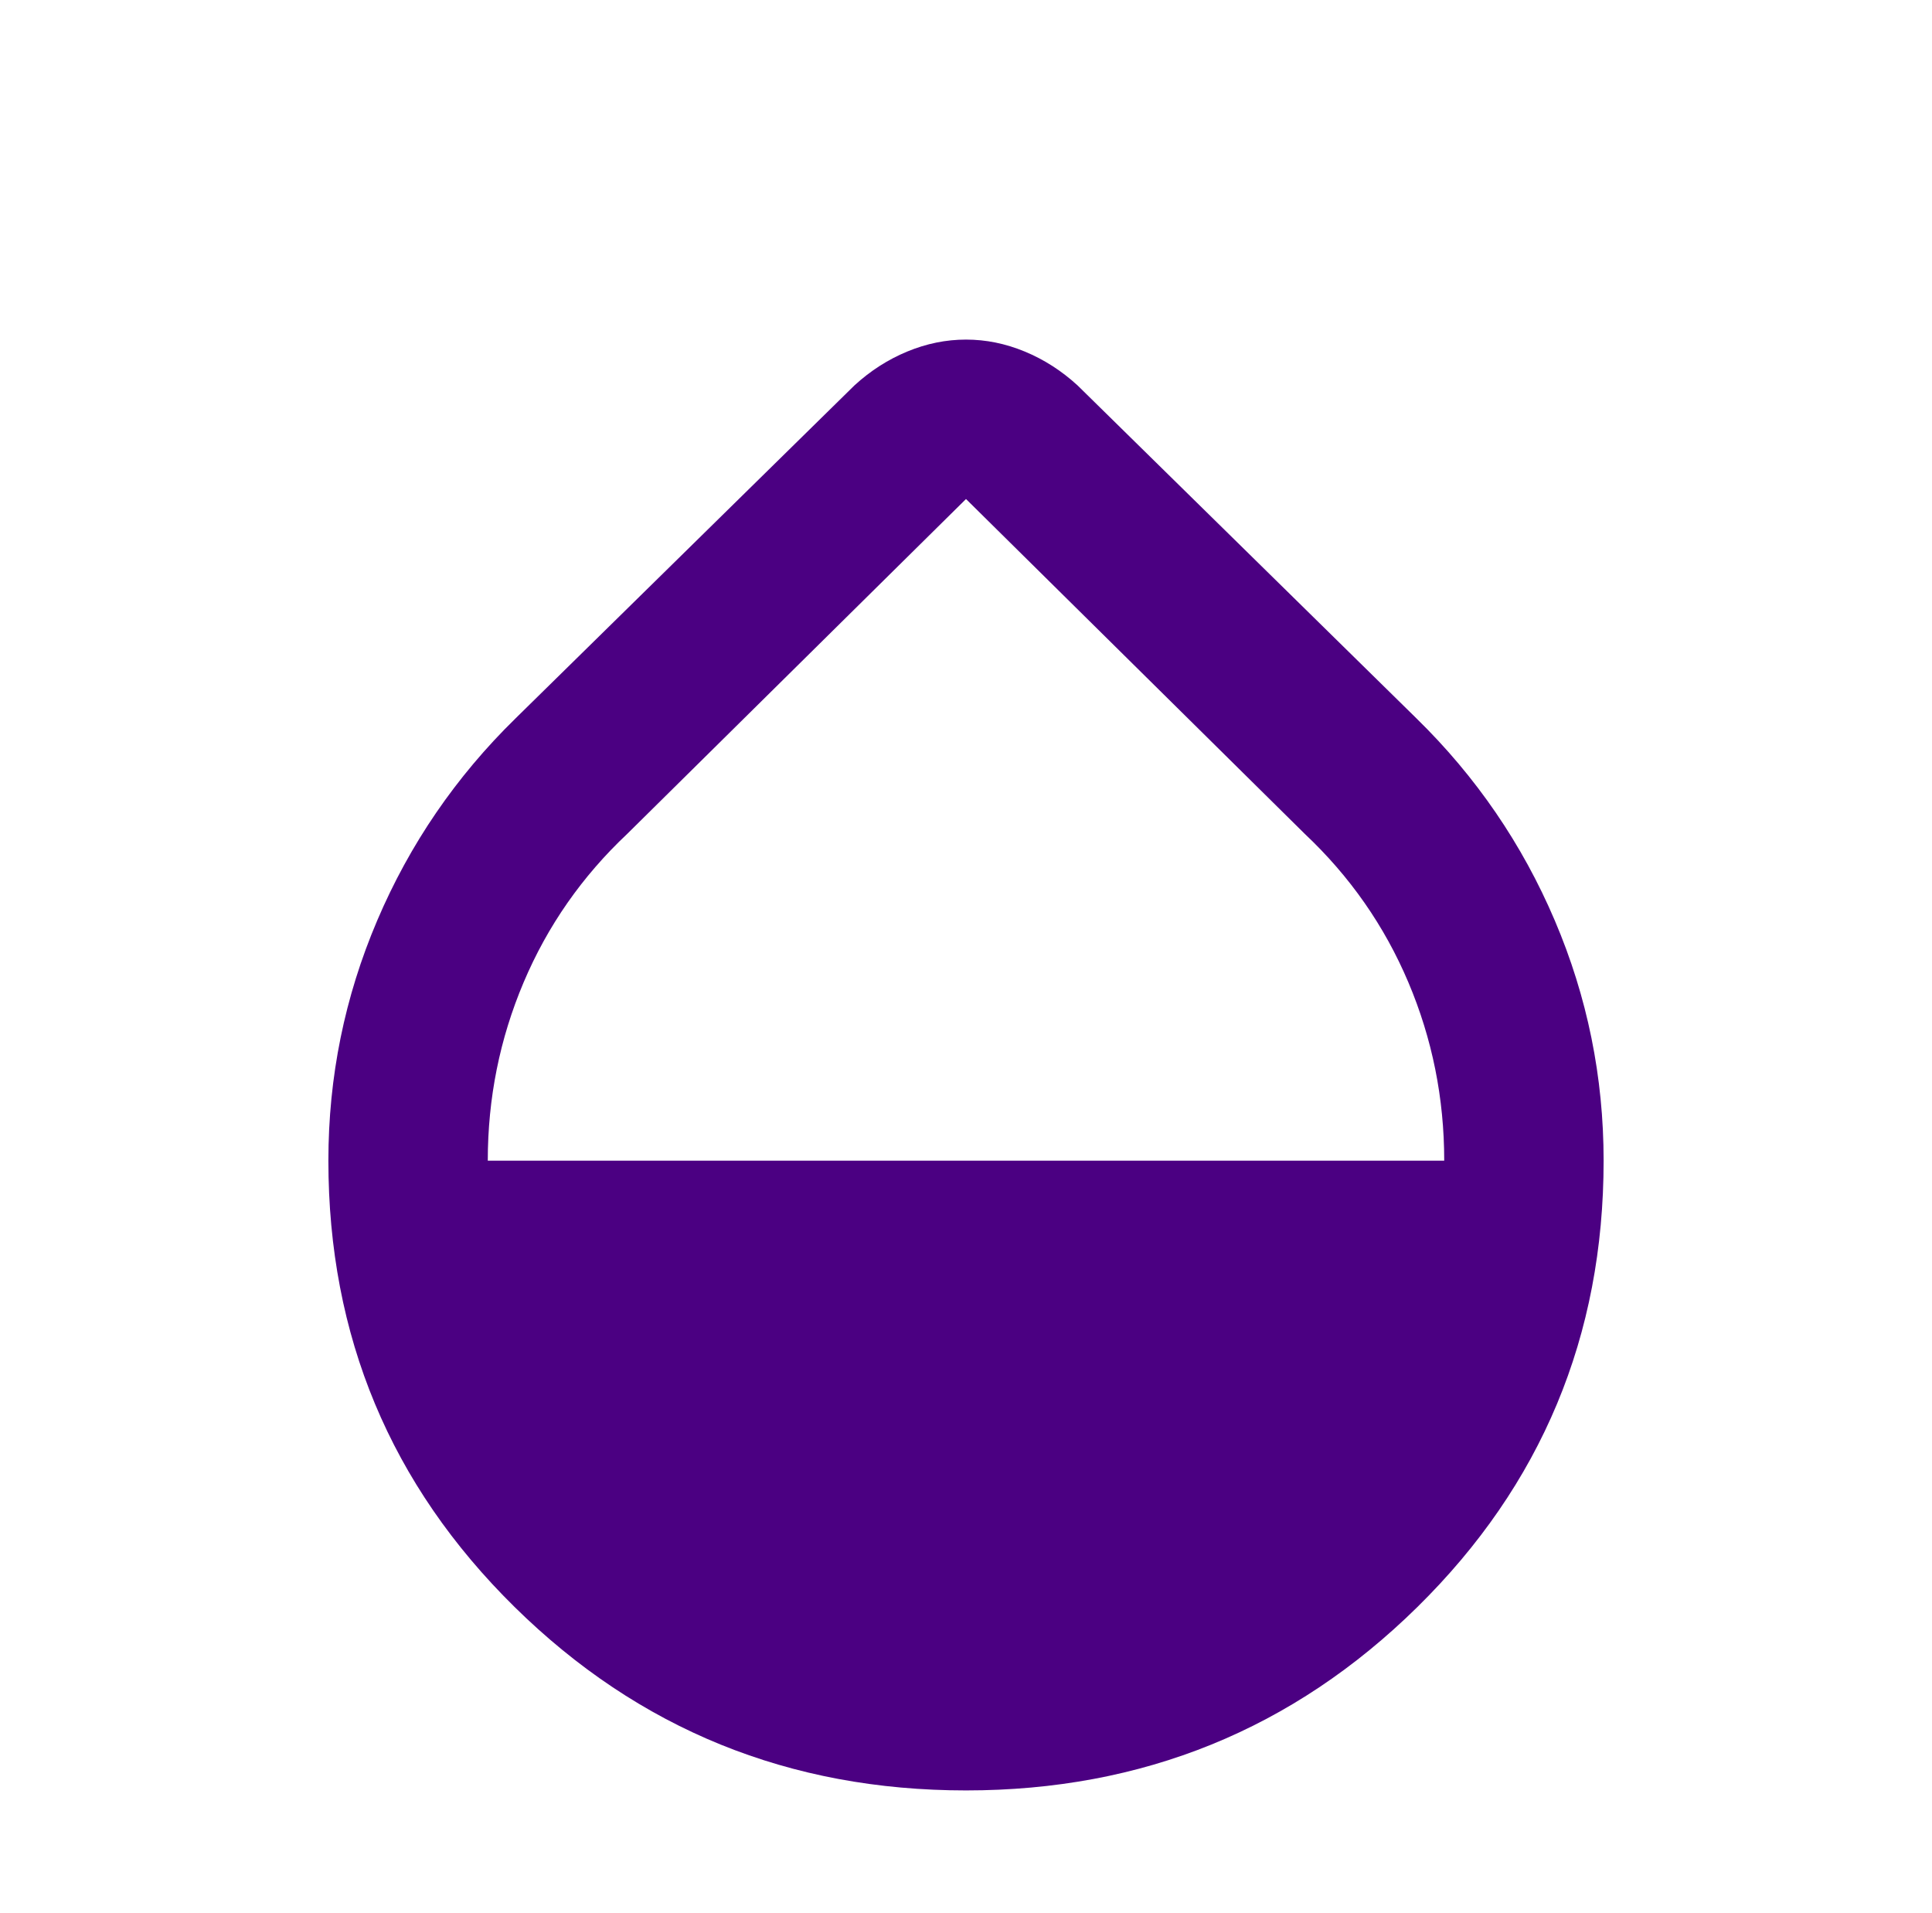 <svg width="101" height="100" viewBox="0 0 101 100" fill="none" xmlns="http://www.w3.org/2000/svg">
<g id="humidity_mid" filter="url(#filter0_d_38_1688)">
<mask id="mask0_38_1688" style="mask-type:alpha" maskUnits="userSpaceOnUse" x="0" y="0" width="101" height="100">
<rect id="Bounding box" x="0.5" width="100" height="100" fill="#D9D9D9"/>
</mask>
<g mask="url(#mask0_38_1688)">
<path id="humidity_mid_2" d="M50.5 89.583C41.264 89.583 33.399 86.389 26.906 80C20.413 73.611 17.167 65.833 17.167 56.667C17.167 52.292 18.017 48.108 19.719 44.115C21.42 40.122 23.833 36.597 26.958 33.542L44.667 16.146C45.5 15.382 46.42 14.792 47.427 14.375C48.434 13.958 49.458 13.75 50.5 13.75C51.542 13.75 52.566 13.958 53.573 14.375C54.58 14.792 55.5 15.382 56.333 16.146L74.042 33.542C77.167 36.597 79.58 40.122 81.281 44.115C82.983 48.108 83.833 52.292 83.833 56.667C83.833 65.833 80.587 73.611 74.094 80C67.601 86.389 59.736 89.583 50.5 89.583ZM25.5 56.667H75.5C75.5 53.403 74.875 50.295 73.625 47.344C72.375 44.392 70.569 41.806 68.208 39.583L50.5 22.083L32.792 39.583C30.43 41.806 28.625 44.392 27.375 47.344C26.125 50.295 25.5 53.403 25.5 56.667Z" fill="#4B0082"/>
</g>
</g>
<defs>
<filter id="filter0_d_38_1688" x="13.167" y="13.75" width="74.667" height="83.833" filterUnits="userSpaceOnUse" color-interpolation-filters="sRGB">
<feFlood flood-opacity="0" result="BackgroundImageFix"/>
<feColorMatrix in="SourceAlpha" type="matrix" values="0 0 0 0 0 0 0 0 0 0 0 0 0 0 0 0 0 0 127 0" result="hardAlpha"/>
<feOffset dy="4"/>
<feGaussianBlur stdDeviation="2"/>
<feComposite in2="hardAlpha" operator="out"/>
<feColorMatrix type="matrix" values="0 0 0 0 0 0 0 0 0 0 0 0 0 0 0 0 0 0 0.25 0"/>
<feBlend mode="normal" in2="BackgroundImageFix" result="effect1_dropShadow_38_1688"/>
<feBlend mode="normal" in="SourceGraphic" in2="effect1_dropShadow_38_1688" result="shape"/>
</filter>
</defs>
</svg>
